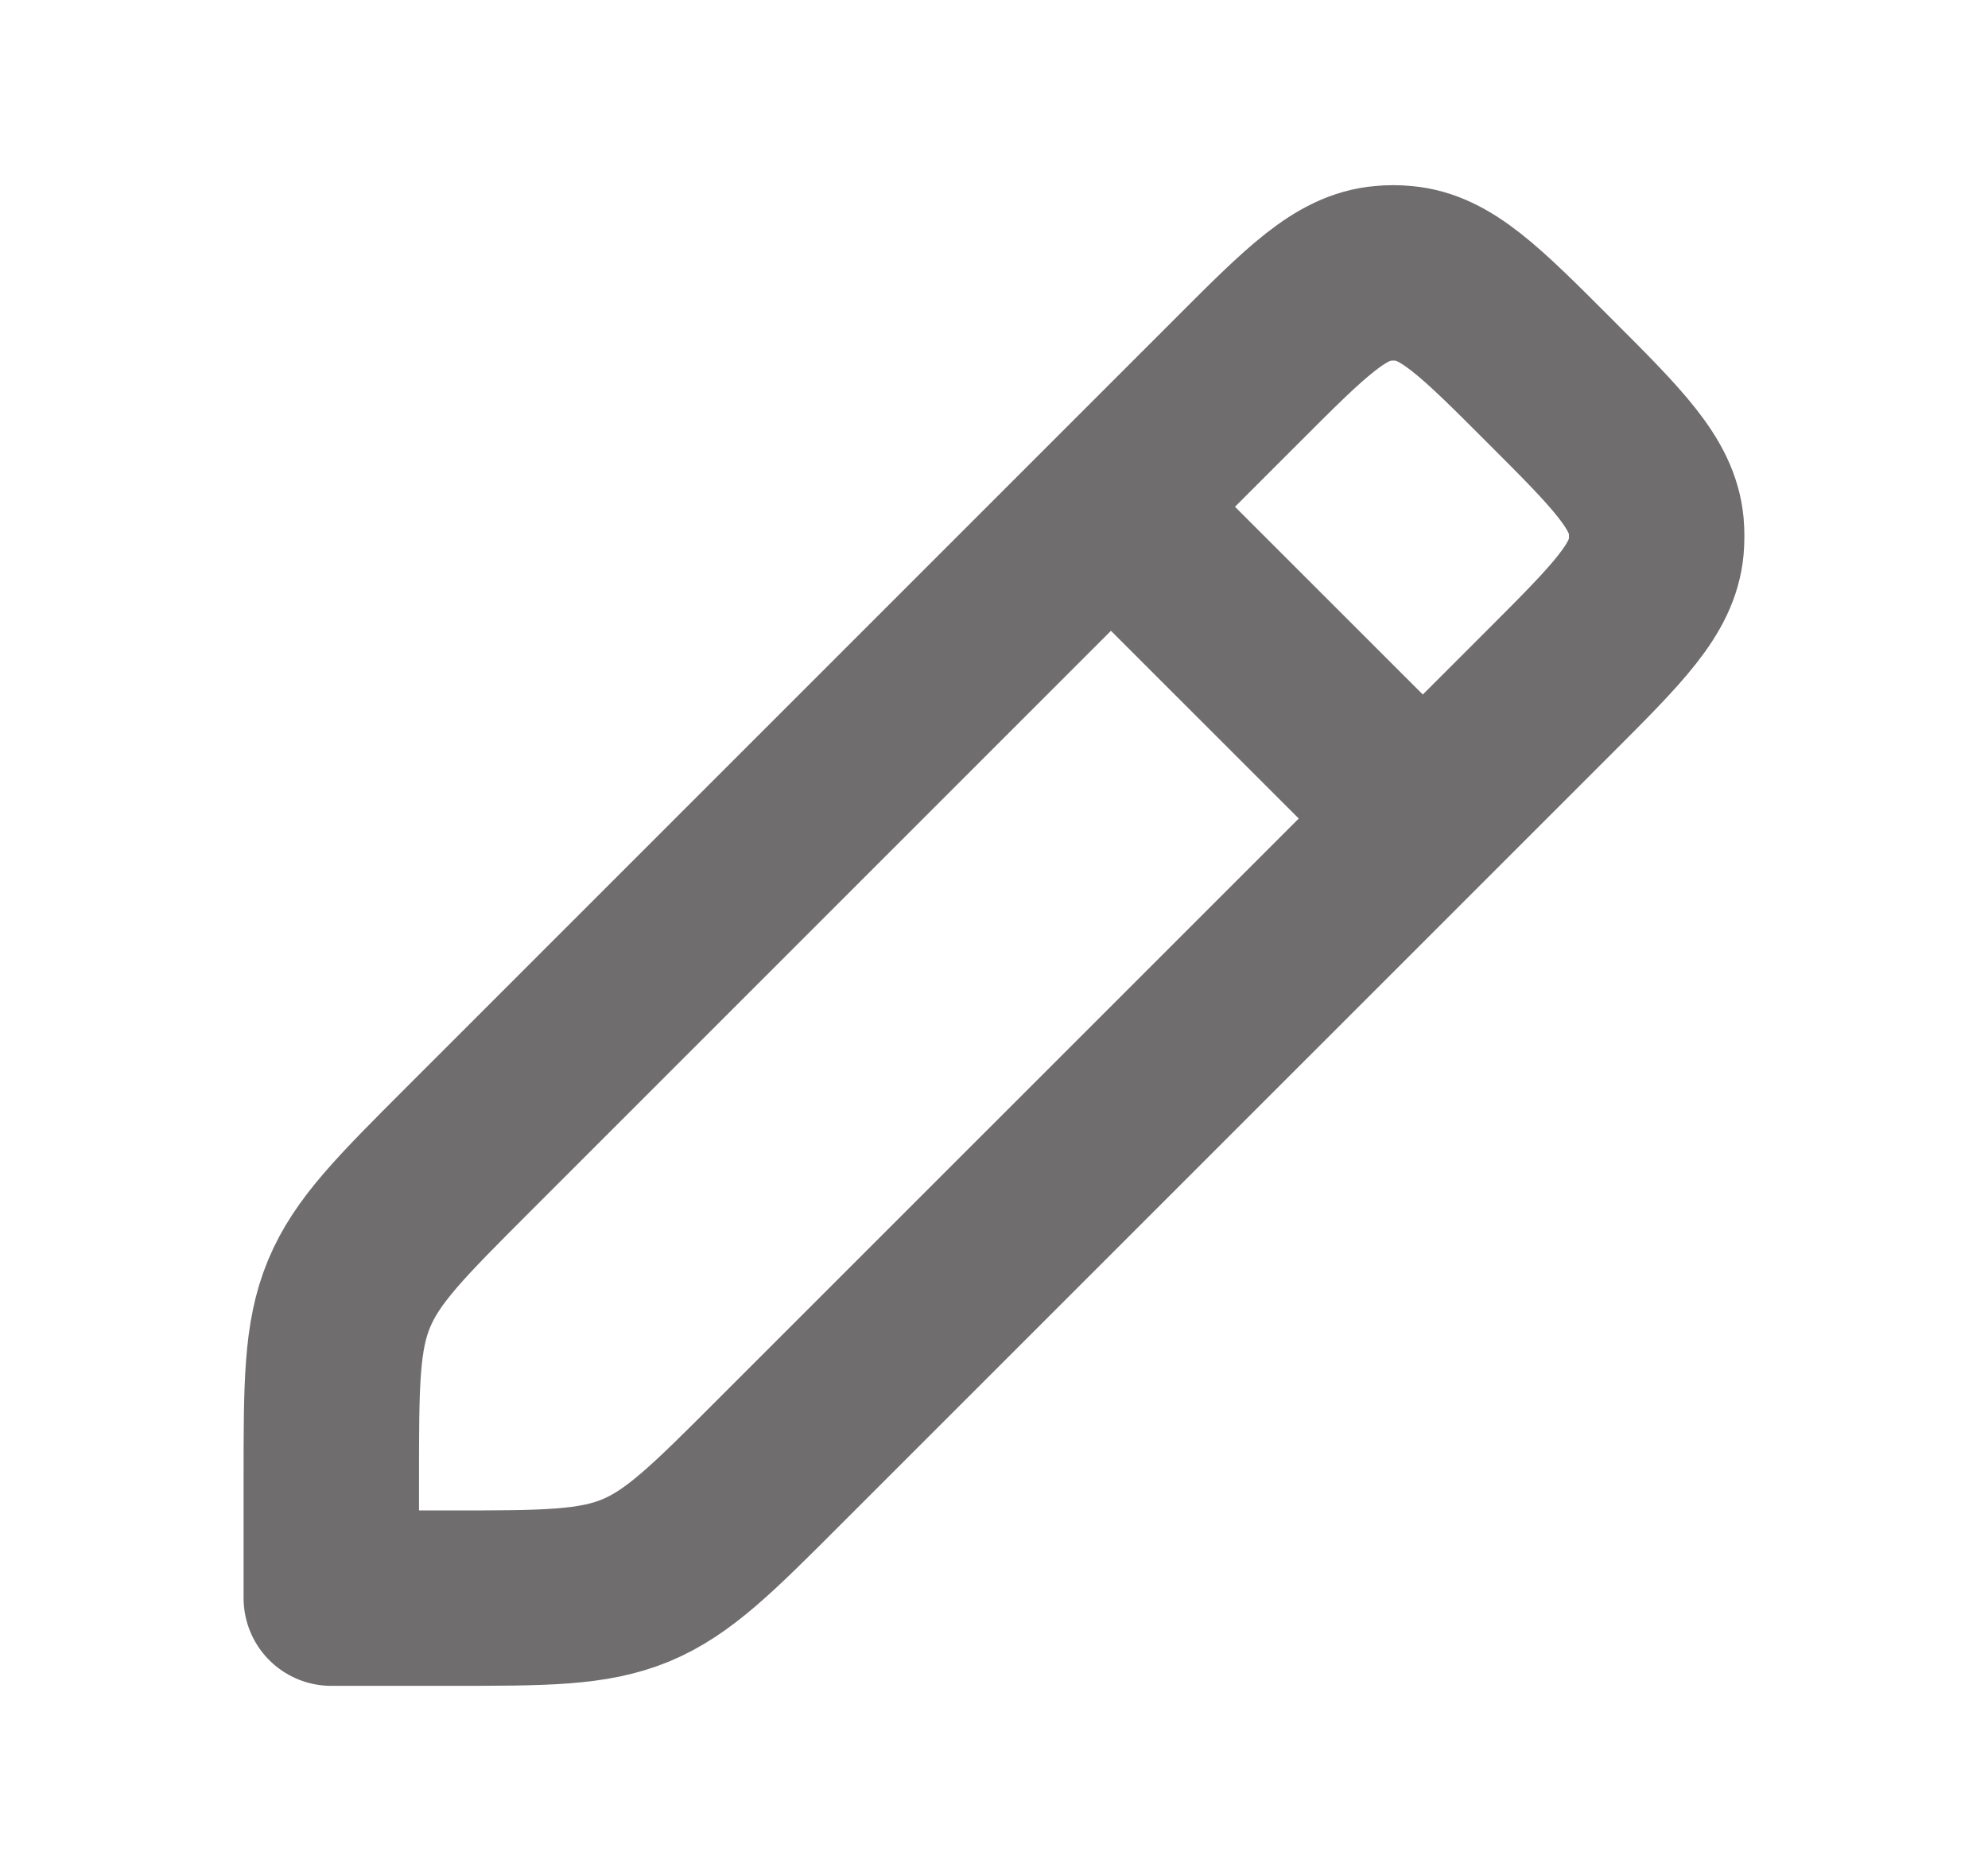 <svg width="17" height="16" viewBox="0 0 17 16" fill="none" xmlns="http://www.w3.org/2000/svg">
<path d="M9.5 4.334L12.167 7M2.833 12.657V13.667H3.843C4.661 13.667 5.069 13.667 5.437 13.515C5.804 13.362 6.093 13.074 6.671 12.495L13.247 5.92C13.836 5.331 14.13 5.037 14.163 4.676C14.168 4.616 14.168 4.556 14.163 4.496C14.129 4.136 13.836 3.841 13.247 3.253C12.659 2.664 12.365 2.37 12.004 2.338C11.944 2.332 11.884 2.332 11.824 2.338C11.463 2.37 11.169 2.664 10.581 3.253L4.005 9.829C3.427 10.407 3.138 10.696 2.985 11.064C2.833 11.43 2.833 11.84 2.833 12.657Z" stroke="#6F6D6D" stroke-width="1.5" stroke-linecap="round" stroke-linejoin="round"/>
</svg>
